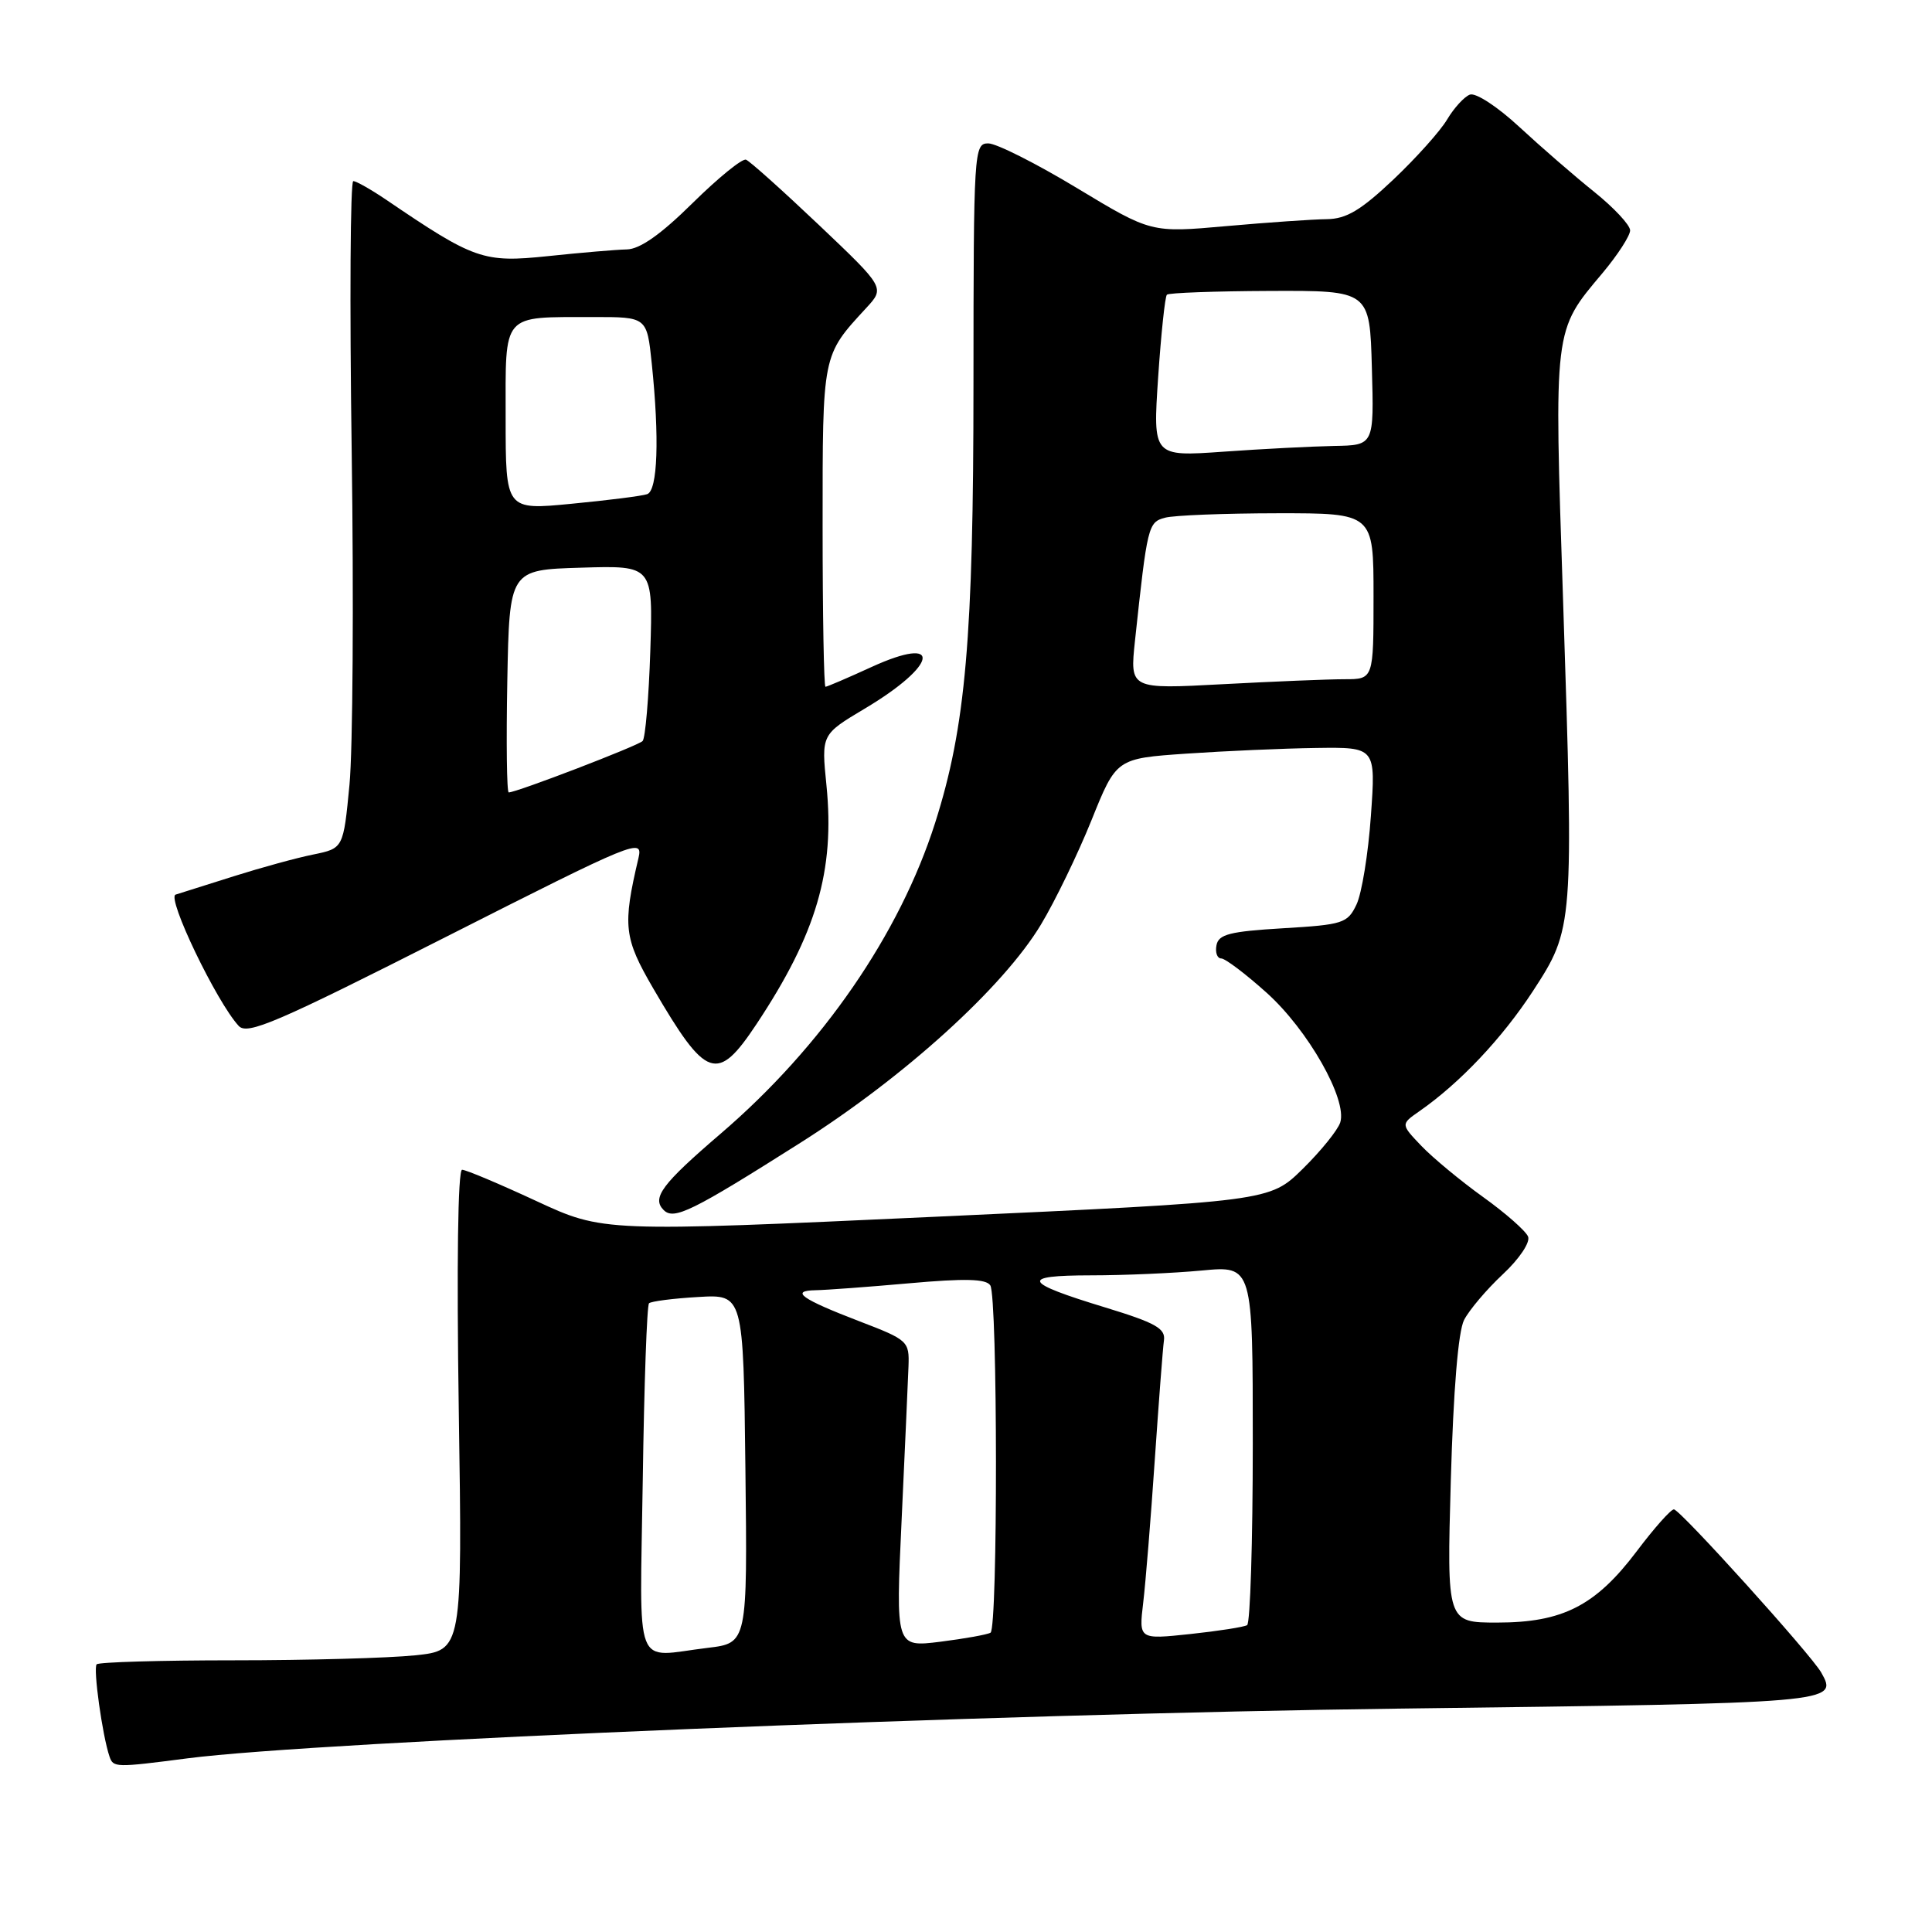 <?xml version="1.0" encoding="UTF-8" standalone="no"?>
<!DOCTYPE svg PUBLIC "-//W3C//DTD SVG 1.1//EN" "http://www.w3.org/Graphics/SVG/1.1/DTD/svg11.dtd" >
<svg xmlns="http://www.w3.org/2000/svg" xmlns:xlink="http://www.w3.org/1999/xlink" version="1.1" viewBox="0 0 256 256">
 <g >
 <path fill="currentColor"
d=" M 24.84 232.99 C 42.16 230.74 131.43 227.07 185.34 226.40 C 243.43 225.67 243.59 225.66 241.33 221.63 C 240.01 219.27 222.61 200.00 221.80 200.00 C 221.39 200.00 219.17 202.50 216.86 205.57 C 211.42 212.77 207.06 215.00 198.39 215.00 C 191.71 215.00 191.71 215.00 192.24 196.15 C 192.58 184.22 193.22 176.41 194.00 174.90 C 194.68 173.58 196.98 170.86 199.12 168.86 C 201.33 166.80 202.78 164.62 202.48 163.86 C 202.18 163.11 199.50 160.75 196.53 158.62 C 193.56 156.49 189.88 153.44 188.36 151.86 C 185.60 148.97 185.60 148.97 188.05 147.26 C 193.43 143.52 199.04 137.58 203.13 131.31 C 208.51 123.04 208.53 122.79 207.12 79.68 C 205.91 43.19 205.82 43.94 212.36 36.16 C 214.36 33.77 216.00 31.23 216.00 30.53 C 216.00 29.82 213.86 27.53 211.25 25.43 C 208.64 23.34 204.17 19.46 201.32 16.82 C 198.43 14.14 195.53 12.24 194.76 12.54 C 194.01 12.83 192.66 14.31 191.76 15.82 C 190.87 17.34 187.65 20.93 184.63 23.79 C 180.31 27.87 178.40 29.01 175.81 29.04 C 173.99 29.06 168.01 29.47 162.51 29.96 C 152.53 30.85 152.53 30.85 142.72 24.93 C 137.32 21.67 132.03 19.00 130.95 19.00 C 129.06 19.00 129.00 19.92 128.99 50.75 C 128.99 84.53 127.96 96.31 123.92 109.00 C 119.22 123.78 108.93 138.70 95.50 150.21 C 87.70 156.90 86.33 158.73 87.94 160.34 C 89.30 161.70 91.70 160.52 106.08 151.41 C 119.87 142.67 132.92 130.83 137.92 122.53 C 139.80 119.41 142.82 113.17 144.63 108.68 C 147.92 100.50 147.92 100.50 157.21 99.86 C 162.32 99.51 170.05 99.17 174.40 99.11 C 182.30 99.00 182.30 99.00 181.65 108.11 C 181.30 113.12 180.44 118.40 179.74 119.86 C 178.56 122.34 177.96 122.53 170.00 123.00 C 162.96 123.42 161.46 123.80 161.19 125.25 C 161.00 126.21 161.29 127.00 161.82 127.00 C 162.35 127.00 165.06 129.05 167.84 131.55 C 173.32 136.47 178.55 145.69 177.59 148.73 C 177.26 149.75 175.02 152.52 172.61 154.89 C 168.23 159.19 168.23 159.19 124.07 161.22 C 79.92 163.25 79.92 163.25 71.04 159.13 C 66.15 156.86 61.74 155.00 61.23 155.00 C 60.67 155.00 60.50 167.64 60.79 186.84 C 61.27 218.69 61.27 218.69 54.99 219.34 C 51.53 219.70 40.75 220.00 31.02 220.00 C 21.29 220.00 13.10 220.24 12.81 220.53 C 12.32 221.02 13.56 229.97 14.51 232.75 C 15.01 234.22 15.28 234.23 24.84 232.99 Z  M 100.24 135.70 C 108.19 123.72 110.64 115.36 109.51 104.06 C 108.83 97.33 108.83 97.33 114.56 93.91 C 124.33 88.10 124.98 84.03 115.44 88.40 C 112.32 89.83 109.59 91.00 109.38 91.00 C 109.17 91.00 109.00 81.43 109.00 69.72 C 109.00 46.80 108.92 47.17 114.78 40.81 C 117.26 38.12 117.26 38.12 108.51 29.81 C 103.69 25.24 99.35 21.35 98.85 21.16 C 98.35 20.97 95.17 23.56 91.77 26.91 C 87.57 31.06 84.79 33.02 83.05 33.05 C 81.65 33.08 76.94 33.48 72.59 33.94 C 64.05 34.83 62.87 34.42 51.16 26.46 C 49.16 25.11 47.21 24.00 46.81 24.00 C 46.42 24.00 46.32 40.09 46.60 59.75 C 46.88 79.41 46.75 99.31 46.31 103.96 C 45.50 112.41 45.50 112.41 41.50 113.23 C 39.30 113.67 34.58 114.97 31.00 116.10 C 27.42 117.23 23.95 118.33 23.27 118.54 C 22.05 118.92 28.69 132.76 31.63 135.94 C 32.77 137.18 36.62 135.53 59.10 124.14 C 84.27 111.39 85.23 111.00 84.60 113.70 C 82.48 122.70 82.66 124.28 86.58 131.01 C 93.60 143.04 95.03 143.54 100.24 135.70 Z  M 85.17 196.08 C 85.35 183.48 85.72 172.95 86.00 172.69 C 86.28 172.43 89.20 172.05 92.50 171.86 C 98.50 171.50 98.50 171.50 98.77 194.61 C 99.04 217.72 99.04 217.72 93.77 218.35 C 83.83 219.54 84.79 222.03 85.17 196.08 Z  M 119.47 201.39 C 119.90 192.10 120.31 182.95 120.38 181.06 C 120.50 177.71 120.33 177.55 113.83 175.06 C 106.20 172.13 104.63 171.02 108.08 170.96 C 109.41 170.94 114.99 170.53 120.49 170.04 C 127.89 169.38 130.67 169.45 131.22 170.32 C 132.20 171.86 132.23 215.74 131.25 216.34 C 130.84 216.59 127.84 217.13 124.59 217.54 C 118.68 218.27 118.68 218.27 119.47 201.39 Z  M 151.48 212.37 C 151.80 209.69 152.49 201.20 153.01 193.50 C 153.54 185.80 154.08 178.65 154.23 177.60 C 154.45 176.03 153.11 175.28 146.50 173.26 C 135.49 169.91 135.07 169.00 144.55 168.99 C 148.92 168.99 155.54 168.70 159.25 168.35 C 166.00 167.71 166.00 167.71 166.00 191.30 C 166.00 204.27 165.66 215.09 165.25 215.34 C 164.84 215.59 161.44 216.12 157.70 216.52 C 150.90 217.24 150.90 217.24 151.48 212.37 Z  M 150.39 84.91 C 152.03 69.63 152.13 69.20 154.37 68.60 C 155.54 68.28 162.24 68.02 169.25 68.01 C 182.00 68.00 182.00 68.00 182.00 79.00 C 182.00 90.00 182.00 90.00 178.16 90.00 C 176.04 90.00 168.78 90.30 162.01 90.66 C 149.71 91.32 149.71 91.32 150.39 84.91 Z  M 153.46 50.00 C 153.85 44.23 154.37 39.30 154.62 39.05 C 154.86 38.80 161.01 38.58 168.28 38.55 C 181.50 38.50 181.50 38.50 181.78 48.75 C 182.07 59.00 182.07 59.00 176.78 59.09 C 173.88 59.15 167.28 59.48 162.13 59.85 C 152.76 60.51 152.76 60.51 153.46 50.00 Z  M 67.22 90.25 C 67.50 75.50 67.50 75.50 77.02 75.22 C 86.53 74.93 86.53 74.93 86.17 86.22 C 85.97 92.42 85.51 97.81 85.15 98.19 C 84.55 98.82 68.45 105.00 67.41 105.00 C 67.15 105.00 67.07 98.36 67.22 90.25 Z  M 67.00 55.41 C 67.00 41.29 66.36 42.04 78.61 42.01 C 85.72 42.00 85.72 42.00 86.36 48.15 C 87.39 58.04 87.15 65.01 85.75 65.48 C 85.06 65.72 80.56 66.29 75.75 66.75 C 67.00 67.60 67.00 67.60 67.00 55.41 Z "/>
</g>
</svg>